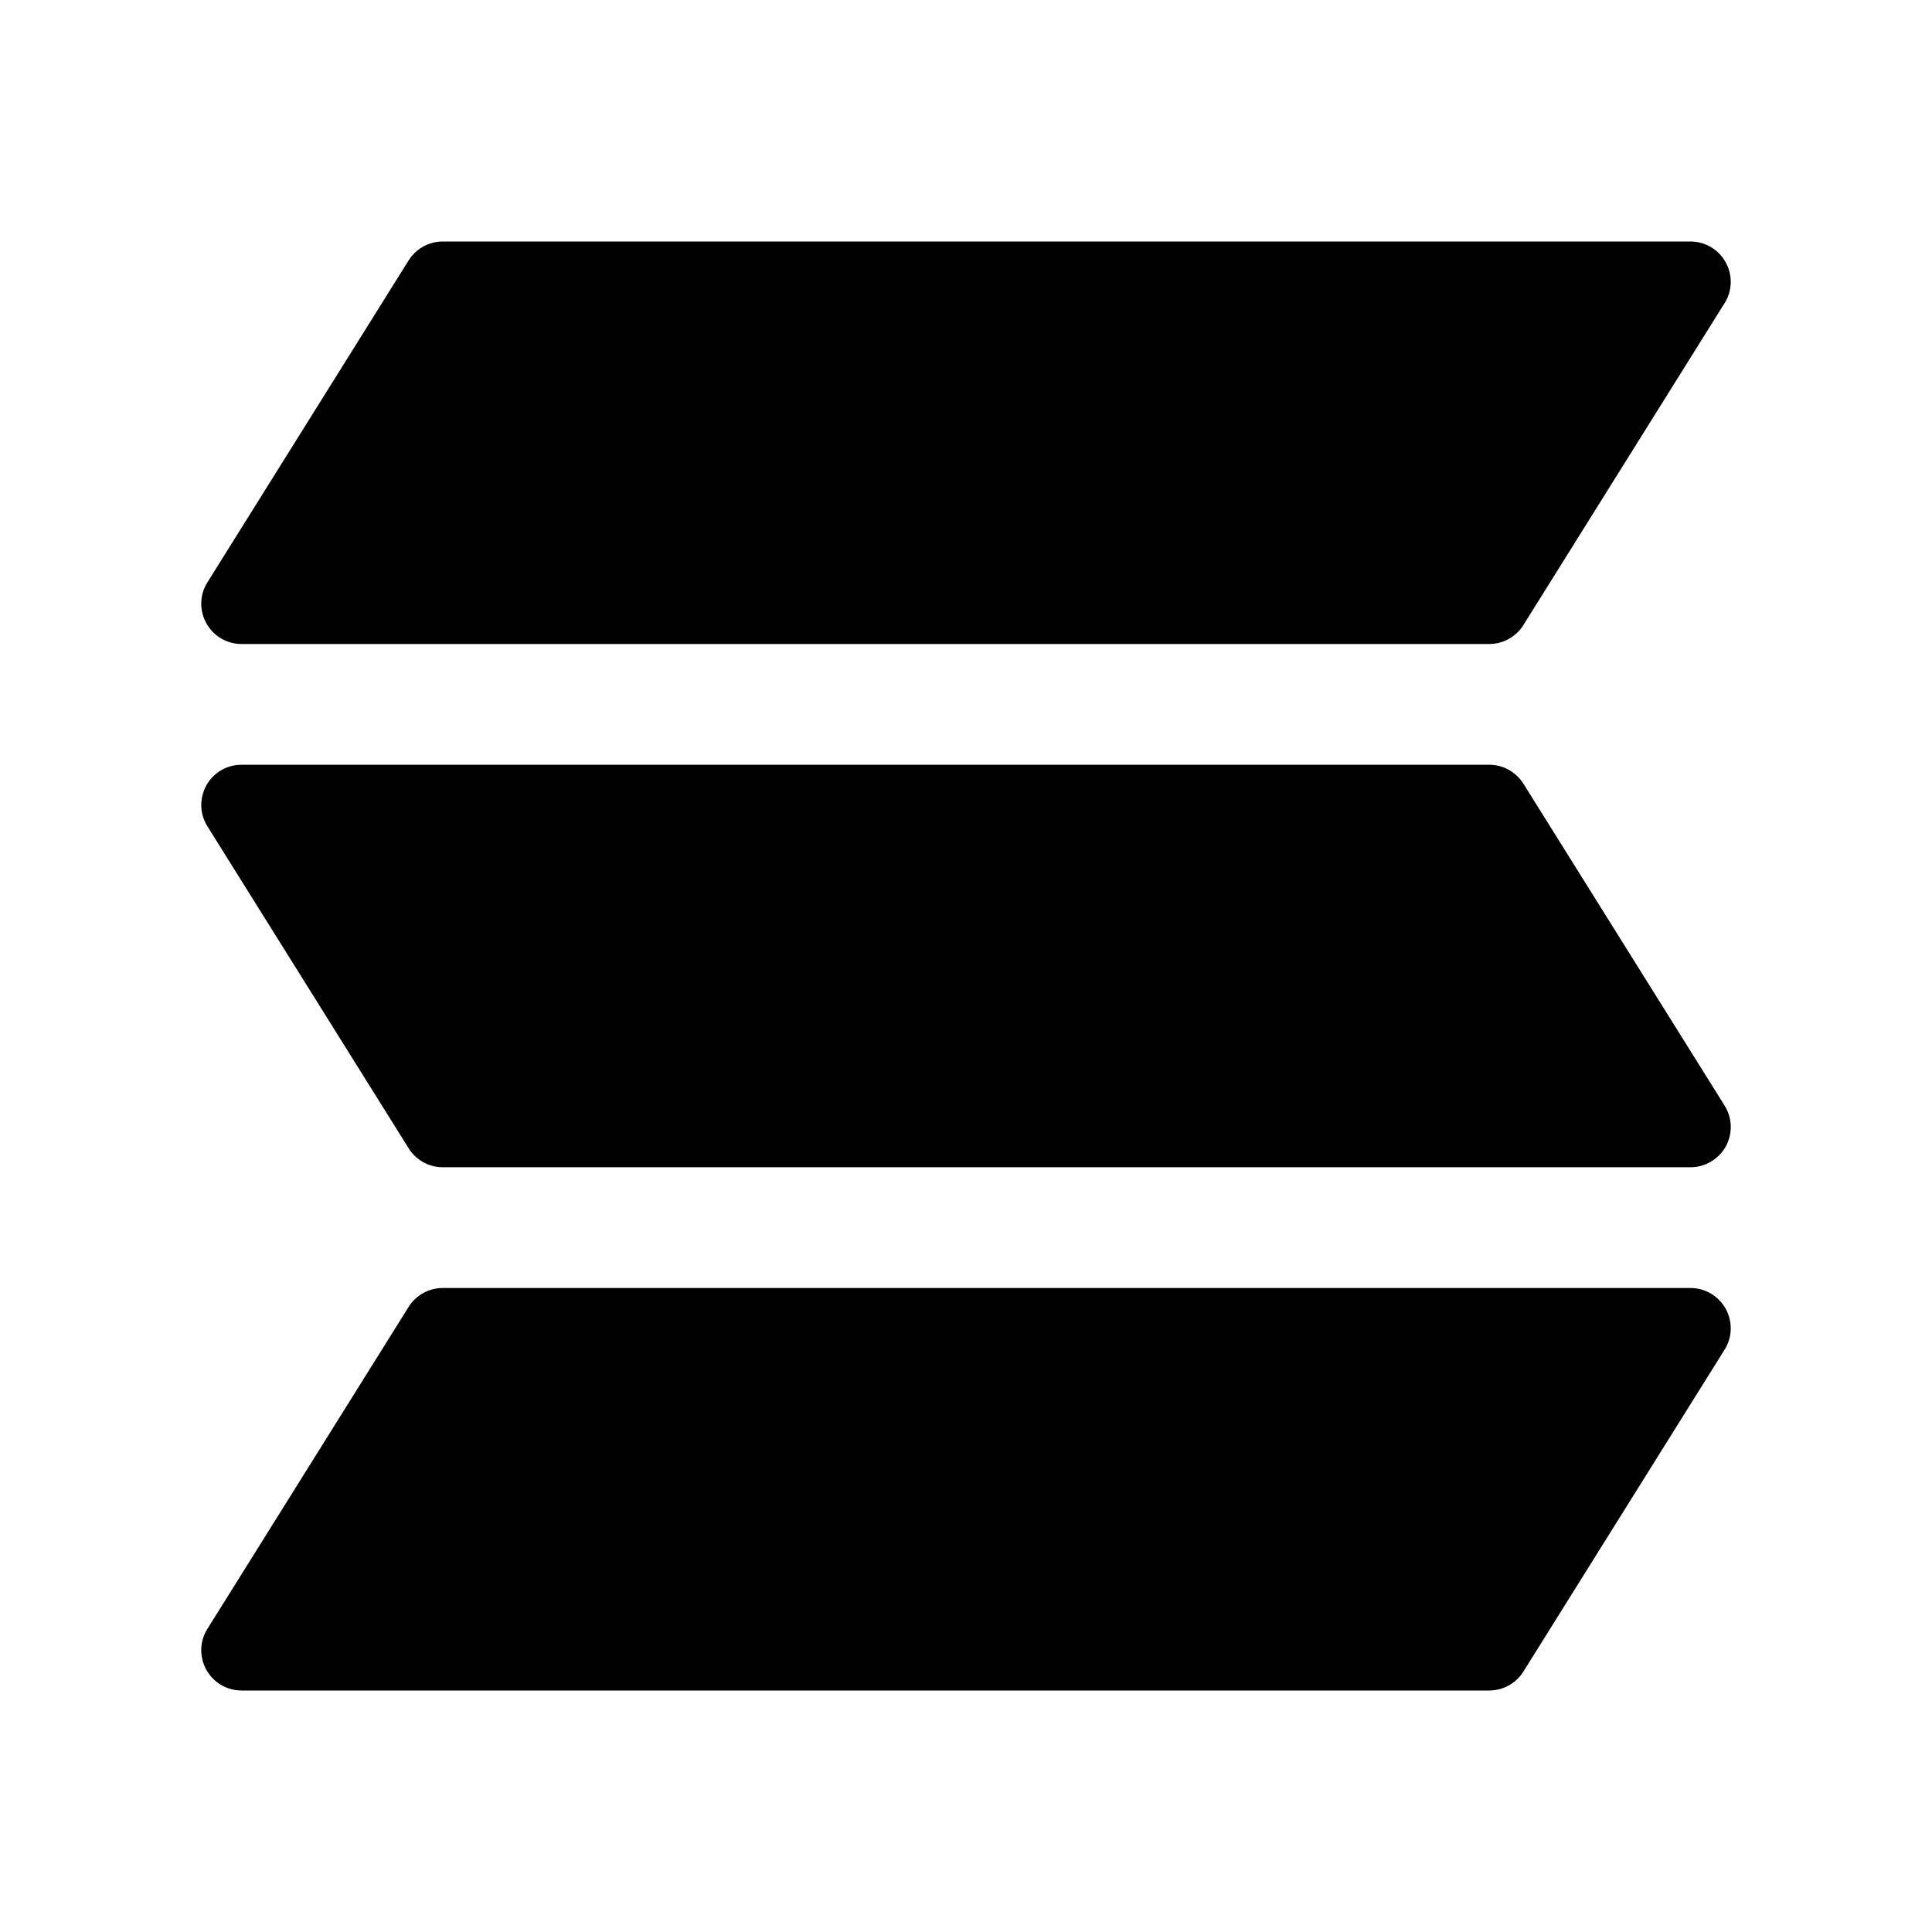 <svg width="24" height="24" viewBox="0 0 24 24" fill="none" xmlns="http://www.w3.org/2000/svg">
<path fill-rule="evenodd" clip-rule="evenodd" d="M21 16H5.5C5.328 16 5.167 16.089 5.076 16.235L2.576 20.235C2.479 20.389 2.475 20.583 2.563 20.742C2.651 20.901 2.818 21 3 21H18.5C18.672 21 18.833 20.911 18.924 20.765L21.424 16.765C21.521 16.611 21.525 16.417 21.437 16.258C21.349 16.099 21.182 16 21 16Z" fill="black"/>
<path fill-rule="evenodd" clip-rule="evenodd" d="M18.924 9.735C18.832 9.589 18.672 9.5 18.5 9.5H3C2.819 9.5 2.651 9.598 2.563 9.757C2.475 9.917 2.48 10.111 2.576 10.264L5.076 14.264C5.168 14.411 5.328 14.5 5.5 14.5H21C21.181 14.5 21.349 14.401 21.438 14.242C21.526 14.083 21.52 13.888 21.424 13.735L18.924 9.735Z" fill="black"/>
<path fill-rule="evenodd" clip-rule="evenodd" d="M3 8H18.5C18.672 8 18.833 7.911 18.924 7.765L21.424 3.765C21.521 3.611 21.525 3.417 21.437 3.258C21.349 3.099 21.182 3 21 3H5.5C5.328 3 5.167 3.089 5.076 3.235L2.576 7.235C2.479 7.389 2.475 7.583 2.563 7.742C2.651 7.901 2.818 8 3 8Z" fill="black"/>
</svg>